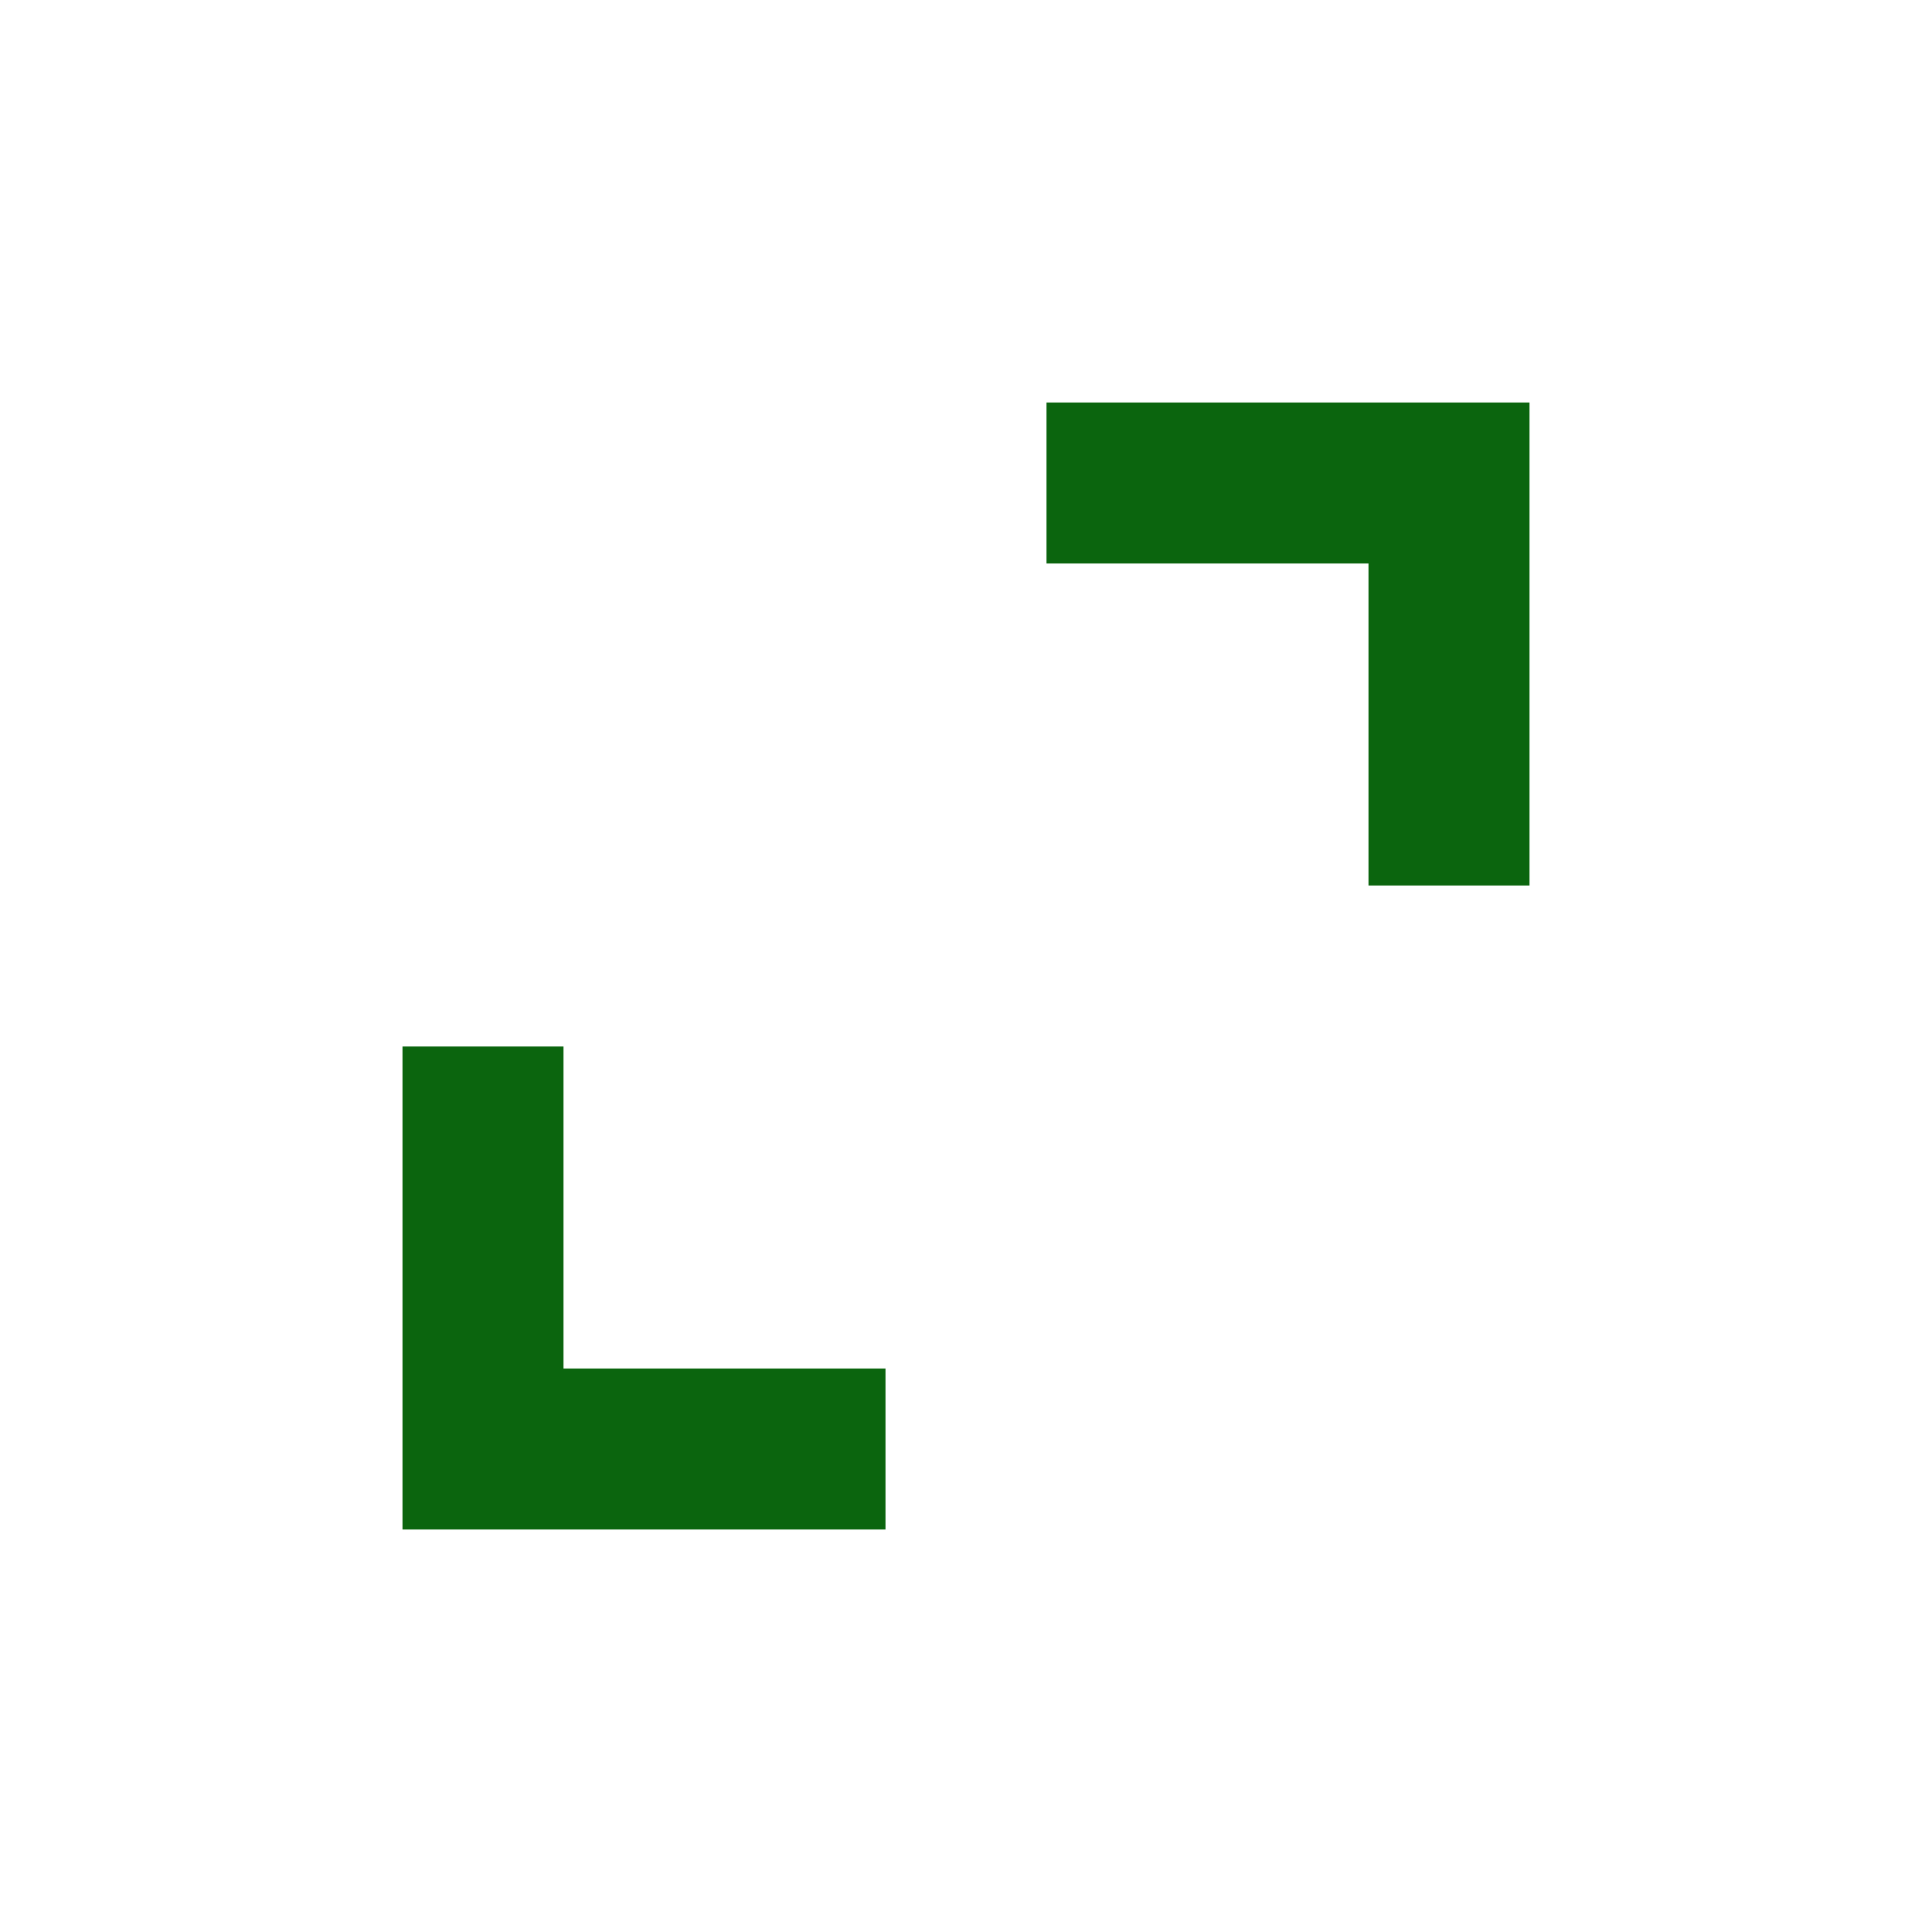 <svg xmlns="http://www.w3.org/2000/svg" height="24px" viewBox="0 -960 960 960" width="24px" fill="#e8eaed"><path d="M200-200v-240h80v160h160v80H200Zm480-320v-160H520v-80h240v240h-80Z" fill="#0b650e"/></svg>